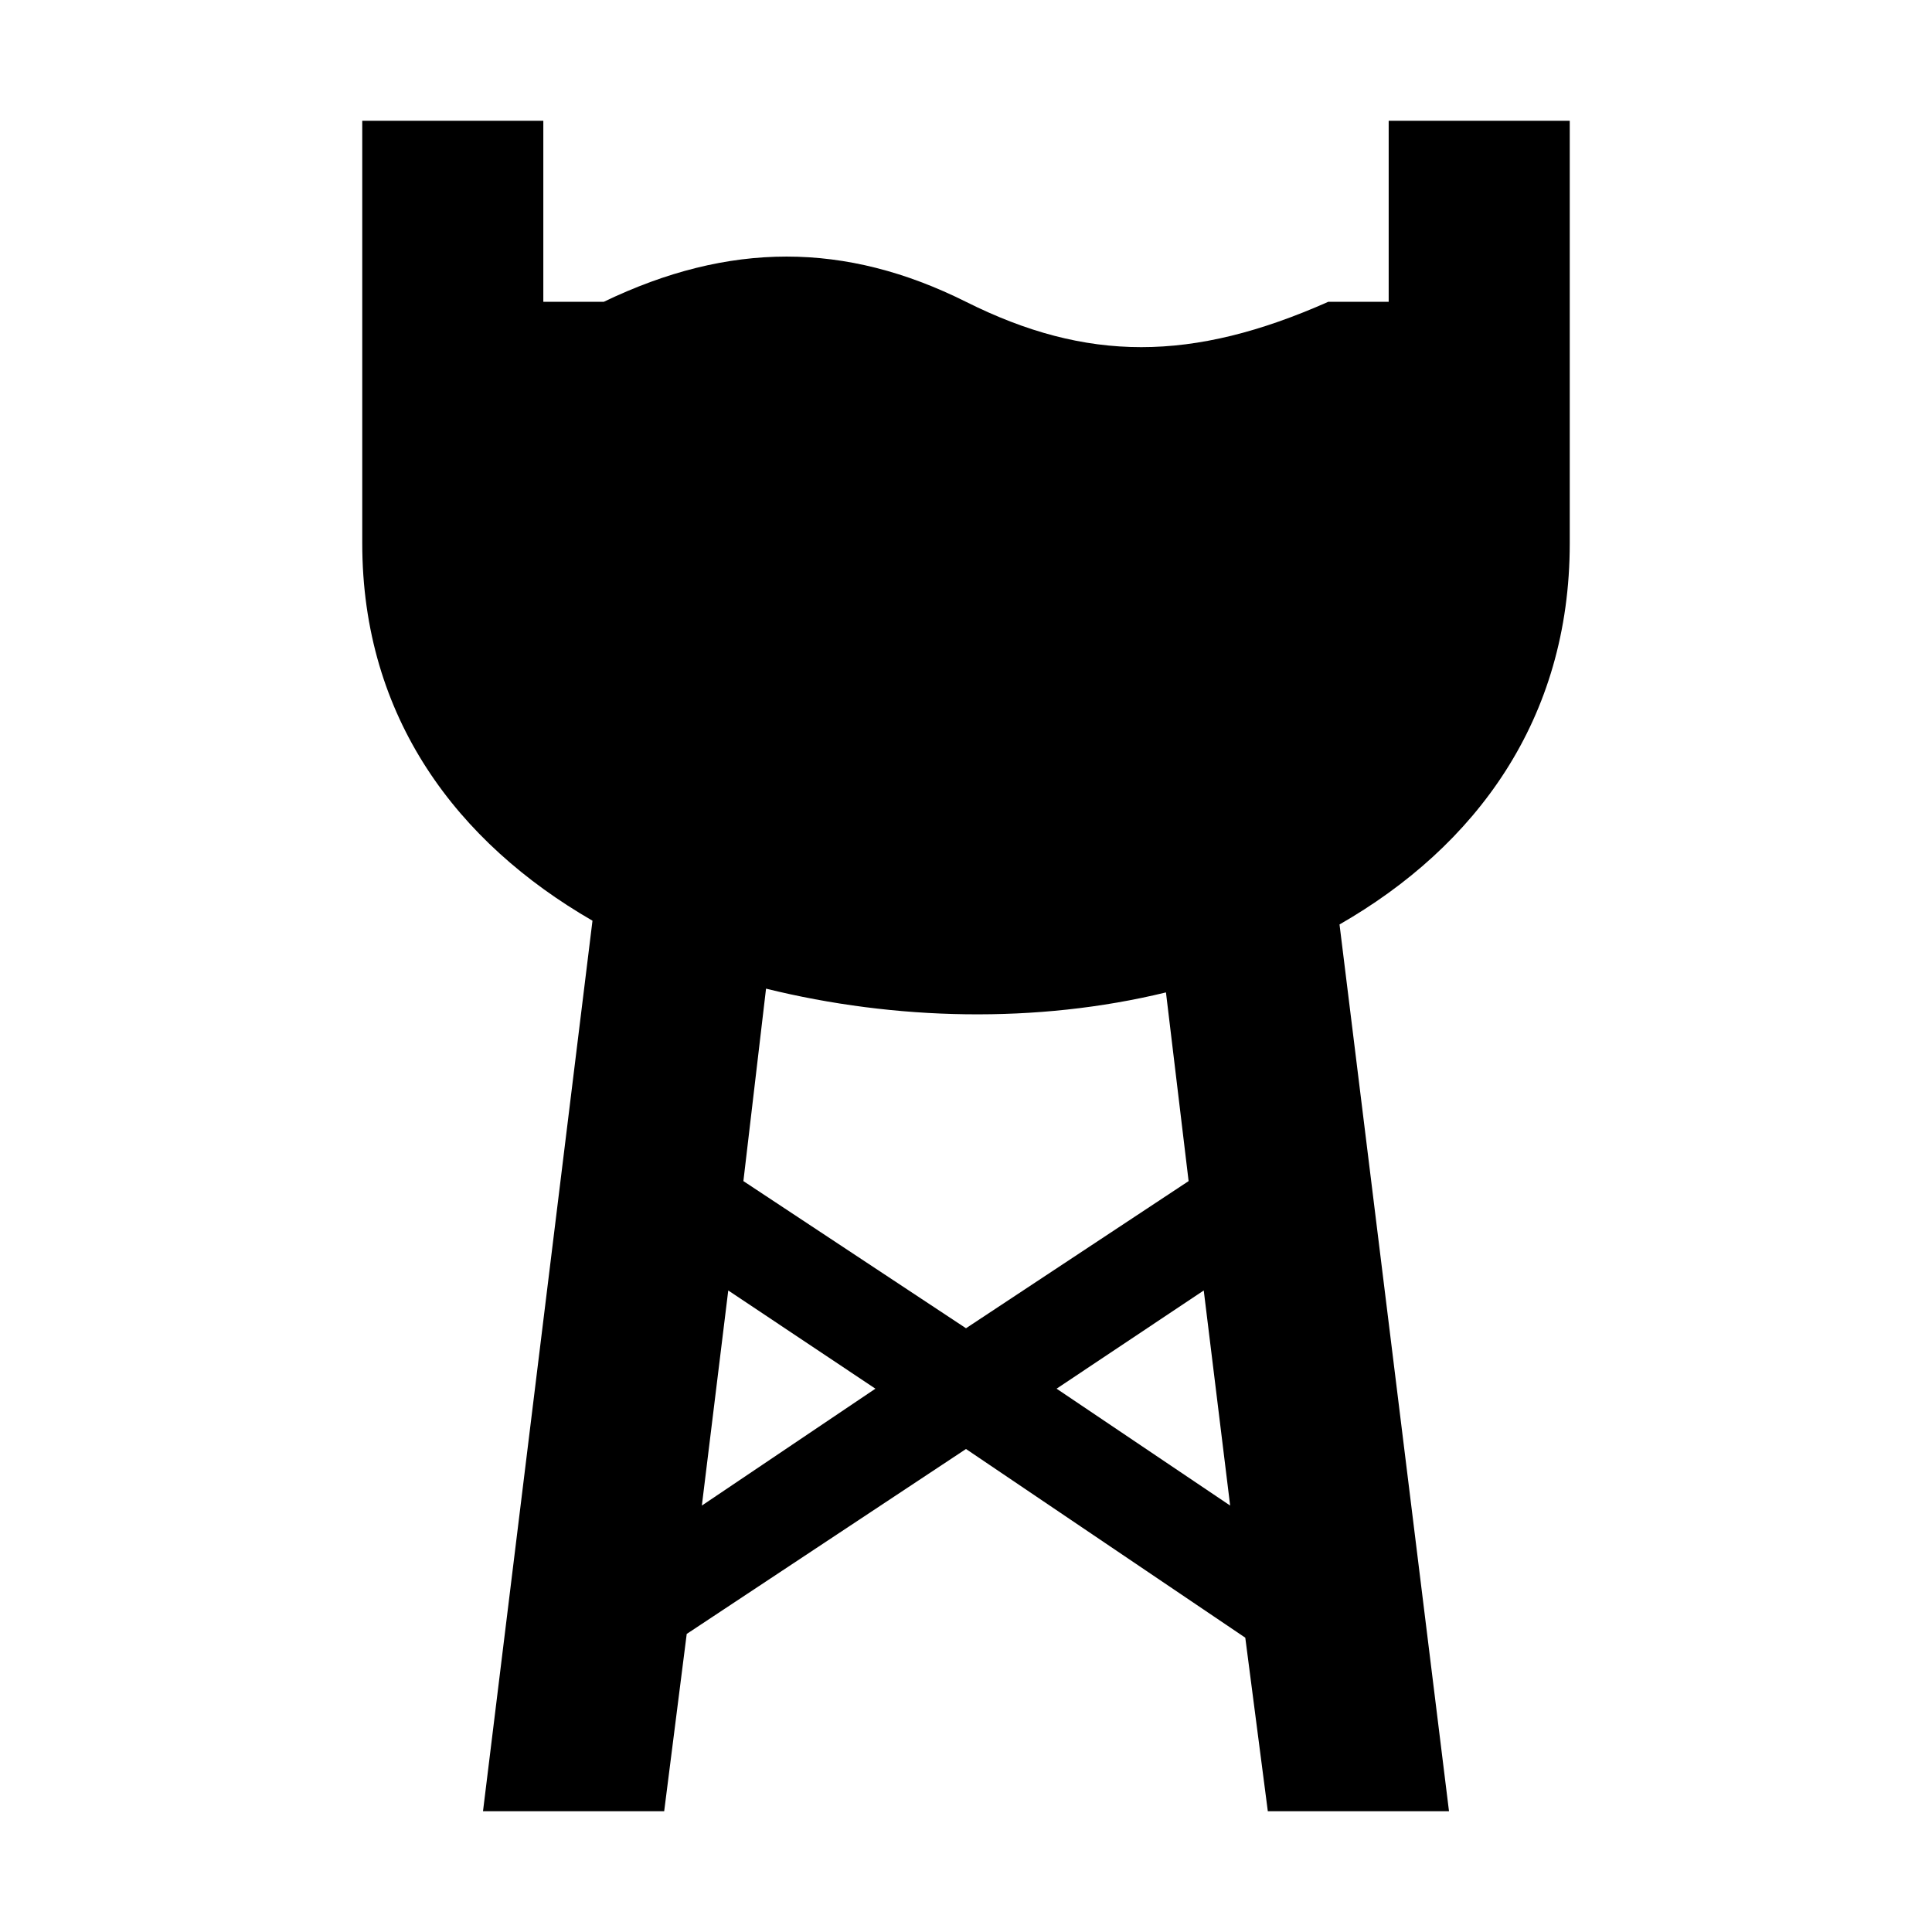 <?xml version="1.0" encoding="UTF-8"?>
<svg xmlns="http://www.w3.org/2000/svg" xmlns:xlink="http://www.w3.org/1999/xlink" width="18" height="18" viewBox="0 0 18 18">
<path fill-rule="nonzero" fill="rgb(0%, 0%, 0%)" fill-opacity="1" d="M 3.375 1.125 L 3.375 5.062 C 3.375 6.688 4.262 7.852 5.52 8.578 L 4.5 16.875 L 6.188 16.875 L 6.398 15.223 L 9 13.5 L 11.602 15.258 L 11.812 16.875 L 13.5 16.875 L 12.48 8.613 C 13.746 7.887 14.625 6.707 14.625 5.062 L 14.625 1.125 L 12.938 1.125 L 12.938 2.812 L 12.375 2.812 C 11.105 3.375 10.125 3.375 9 2.812 C 7.875 2.25 6.793 2.25 5.625 2.812 L 5.062 2.812 L 5.062 1.125 Z M 7.137 9.211 C 8.34 9.508 9.66 9.539 10.863 9.246 L 11.074 11.004 L 9 12.375 L 6.926 11.004 Z M 6.785 12.023 L 8.156 12.938 L 6.539 14.027 Z M 11.215 12.023 L 11.461 14.027 L 9.844 12.938 Z M 11.215 12.023 "/>
</svg>
